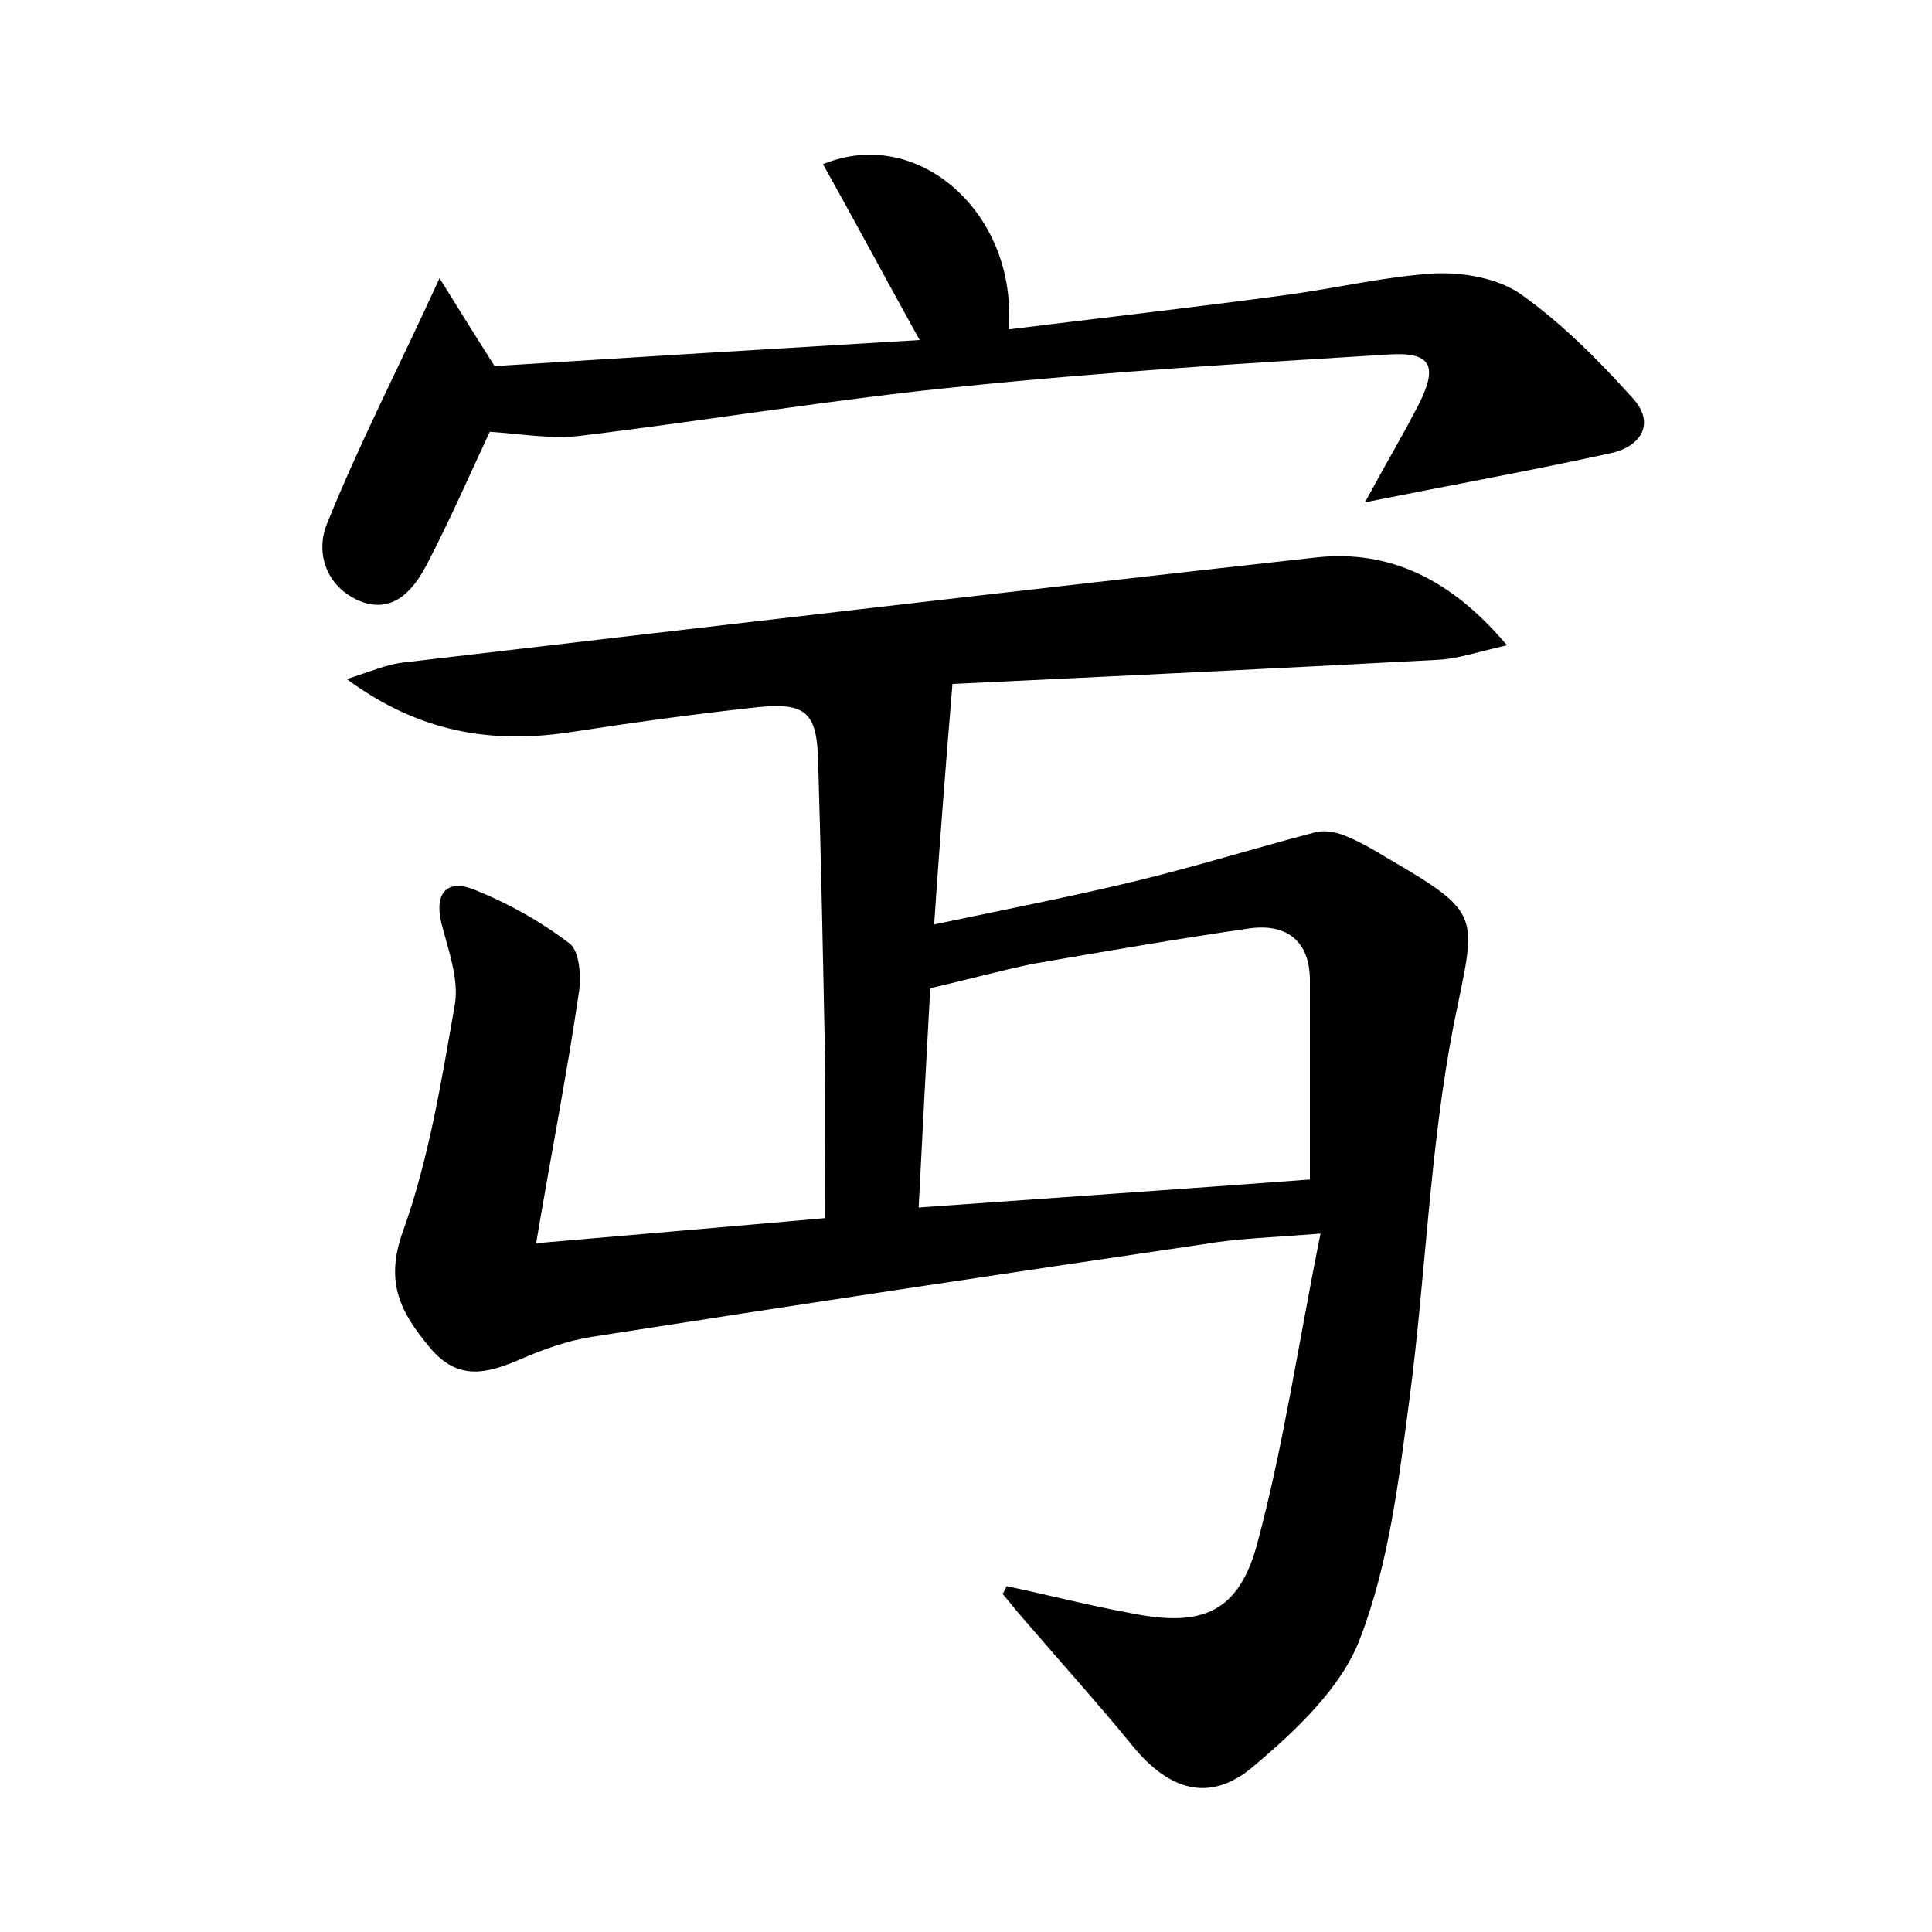 <?xml version="1.0" encoding="utf-8"?>
<!-- Generator: Adobe Illustrator 22.0.0, SVG Export Plug-In . SVG Version: 6.00 Build 0)  -->
<svg version="1.1" id="图层_1" xmlns="http://www.w3.org/2000/svg" xmlns:xlink="http://www.w3.org/1999/xlink" x="0px" y="0px"
	 viewBox="0 0 200 200" style="enable-background:new 0 0 200 200;" xml:space="preserve">
<style type="text/css">
	.st0{fill:#FFFFFF;}
</style>
<g>
	
	<path d="M104.2,164.2c4.3,0.9,8.5,2,12.9,2.8c7.4,1.5,11.2-0.1,13.1-7.4c2.7-10.1,4.2-20.5,6.5-31.9c-5,0.4-8.6,0.5-12.1,1.1
		c-21.1,3.1-42.3,6.3-63.4,9.6c-2.5,0.4-5,1.3-7.3,2.3c-3.5,1.5-6.5,2.3-9.4-1.2c-3-3.6-4.7-6.7-2.8-12c2.7-7.5,4-15.6,5.4-23.6
		c0.4-2.6-0.7-5.6-1.4-8.3c-0.8-3.3,0.7-4.6,3.4-3.5c3.5,1.4,6.9,3.3,9.9,5.6c1,0.8,1.2,3.5,0.9,5.2c-1.2,8.2-2.8,16.3-4.4,25.8
		c10.3-0.9,19.8-1.7,29.9-2.6c0-5.8,0.1-11.4,0-16.9c-0.2-10.1-0.4-20.1-0.7-30.2c-0.1-5.2-1.2-6.3-6.2-5.8
		c-6.5,0.7-13,1.6-19.5,2.6c-8,1.2-15.5,0.1-23.1-5.5c2.5-0.8,4.1-1.5,5.7-1.7c31.6-3.7,63.1-7.4,94.7-10.9
		c7.5-0.8,13.9,2.2,19.7,9.1c-3.1,0.7-5.1,1.4-7.1,1.5c-16.7,0.9-33.5,1.7-50.3,2.5c-0.7,8.4-1.3,16.1-1.9,24.9
		c7.6-1.6,14.3-2.9,20.9-4.5c6.2-1.5,12.3-3.4,18.4-5c1-0.3,2.2-0.1,3.2,0.3c1.5,0.6,2.9,1.4,4.2,2.2c10.3,6,9.4,5.9,7.1,17.3
		c-2.5,12.8-2.9,26-4.6,38.9c-1.1,8.3-2.1,16.9-5.1,24.7c-1.9,5.1-6.7,9.6-11.1,13.3c-4.5,3.8-8.7,2.4-12.4-2.1
		c-3.5-4.3-7.3-8.5-10.9-12.7c-0.9-1-1.7-2-2.6-3.1C103.9,164.8,104.1,164.5,104.2,164.2z M96.3,102.3c-0.4,7.1-0.8,14.8-1.2,22.7
		c13.9-1,27.2-1.9,40.5-2.9c0-7.2,0-13.9,0-20.6c0-4.1-2.4-5.9-6.2-5.4c-7.6,1.1-15.1,2.4-22.6,3.7
		C103.5,100.5,100.2,101.4,96.3,102.3z"/>
	<path d="M95.2,35.2c-3.6-6.5-6.7-12.3-10-18.2c9.9-4.1,20.2,5.2,19.2,17.1c9.7-1.2,19.4-2.3,29-3.6c5.1-0.7,10.1-1.9,15.2-2.2
		c3-0.1,6.5,0.5,8.9,2.2c4.2,3,8,6.8,11.5,10.7c2.4,2.6,0.9,5-2.2,5.7c-8.2,1.8-16.5,3.3-25.5,5.1c2-3.7,3.9-6.9,5.6-10.2
		c2-4,1.2-5.4-3.2-5.1c-14.7,0.9-29.4,1.8-44,3.3c-13.2,1.3-26.3,3.5-39.5,5.1c-3.1,0.4-6.3-0.2-9.5-0.4c-2.1,4.5-4.2,9.3-6.6,13.9
		c-1.4,2.6-3.5,5-6.9,3.6c-3.5-1.5-4.6-5.1-3.3-8.1c3.3-8.2,7.4-16.1,11.6-25.3c2,3.2,3.6,5.8,5.7,9.1C65.3,37,80.1,36.1,95.2,35.2z
		"/>
	
</g>
</svg>
